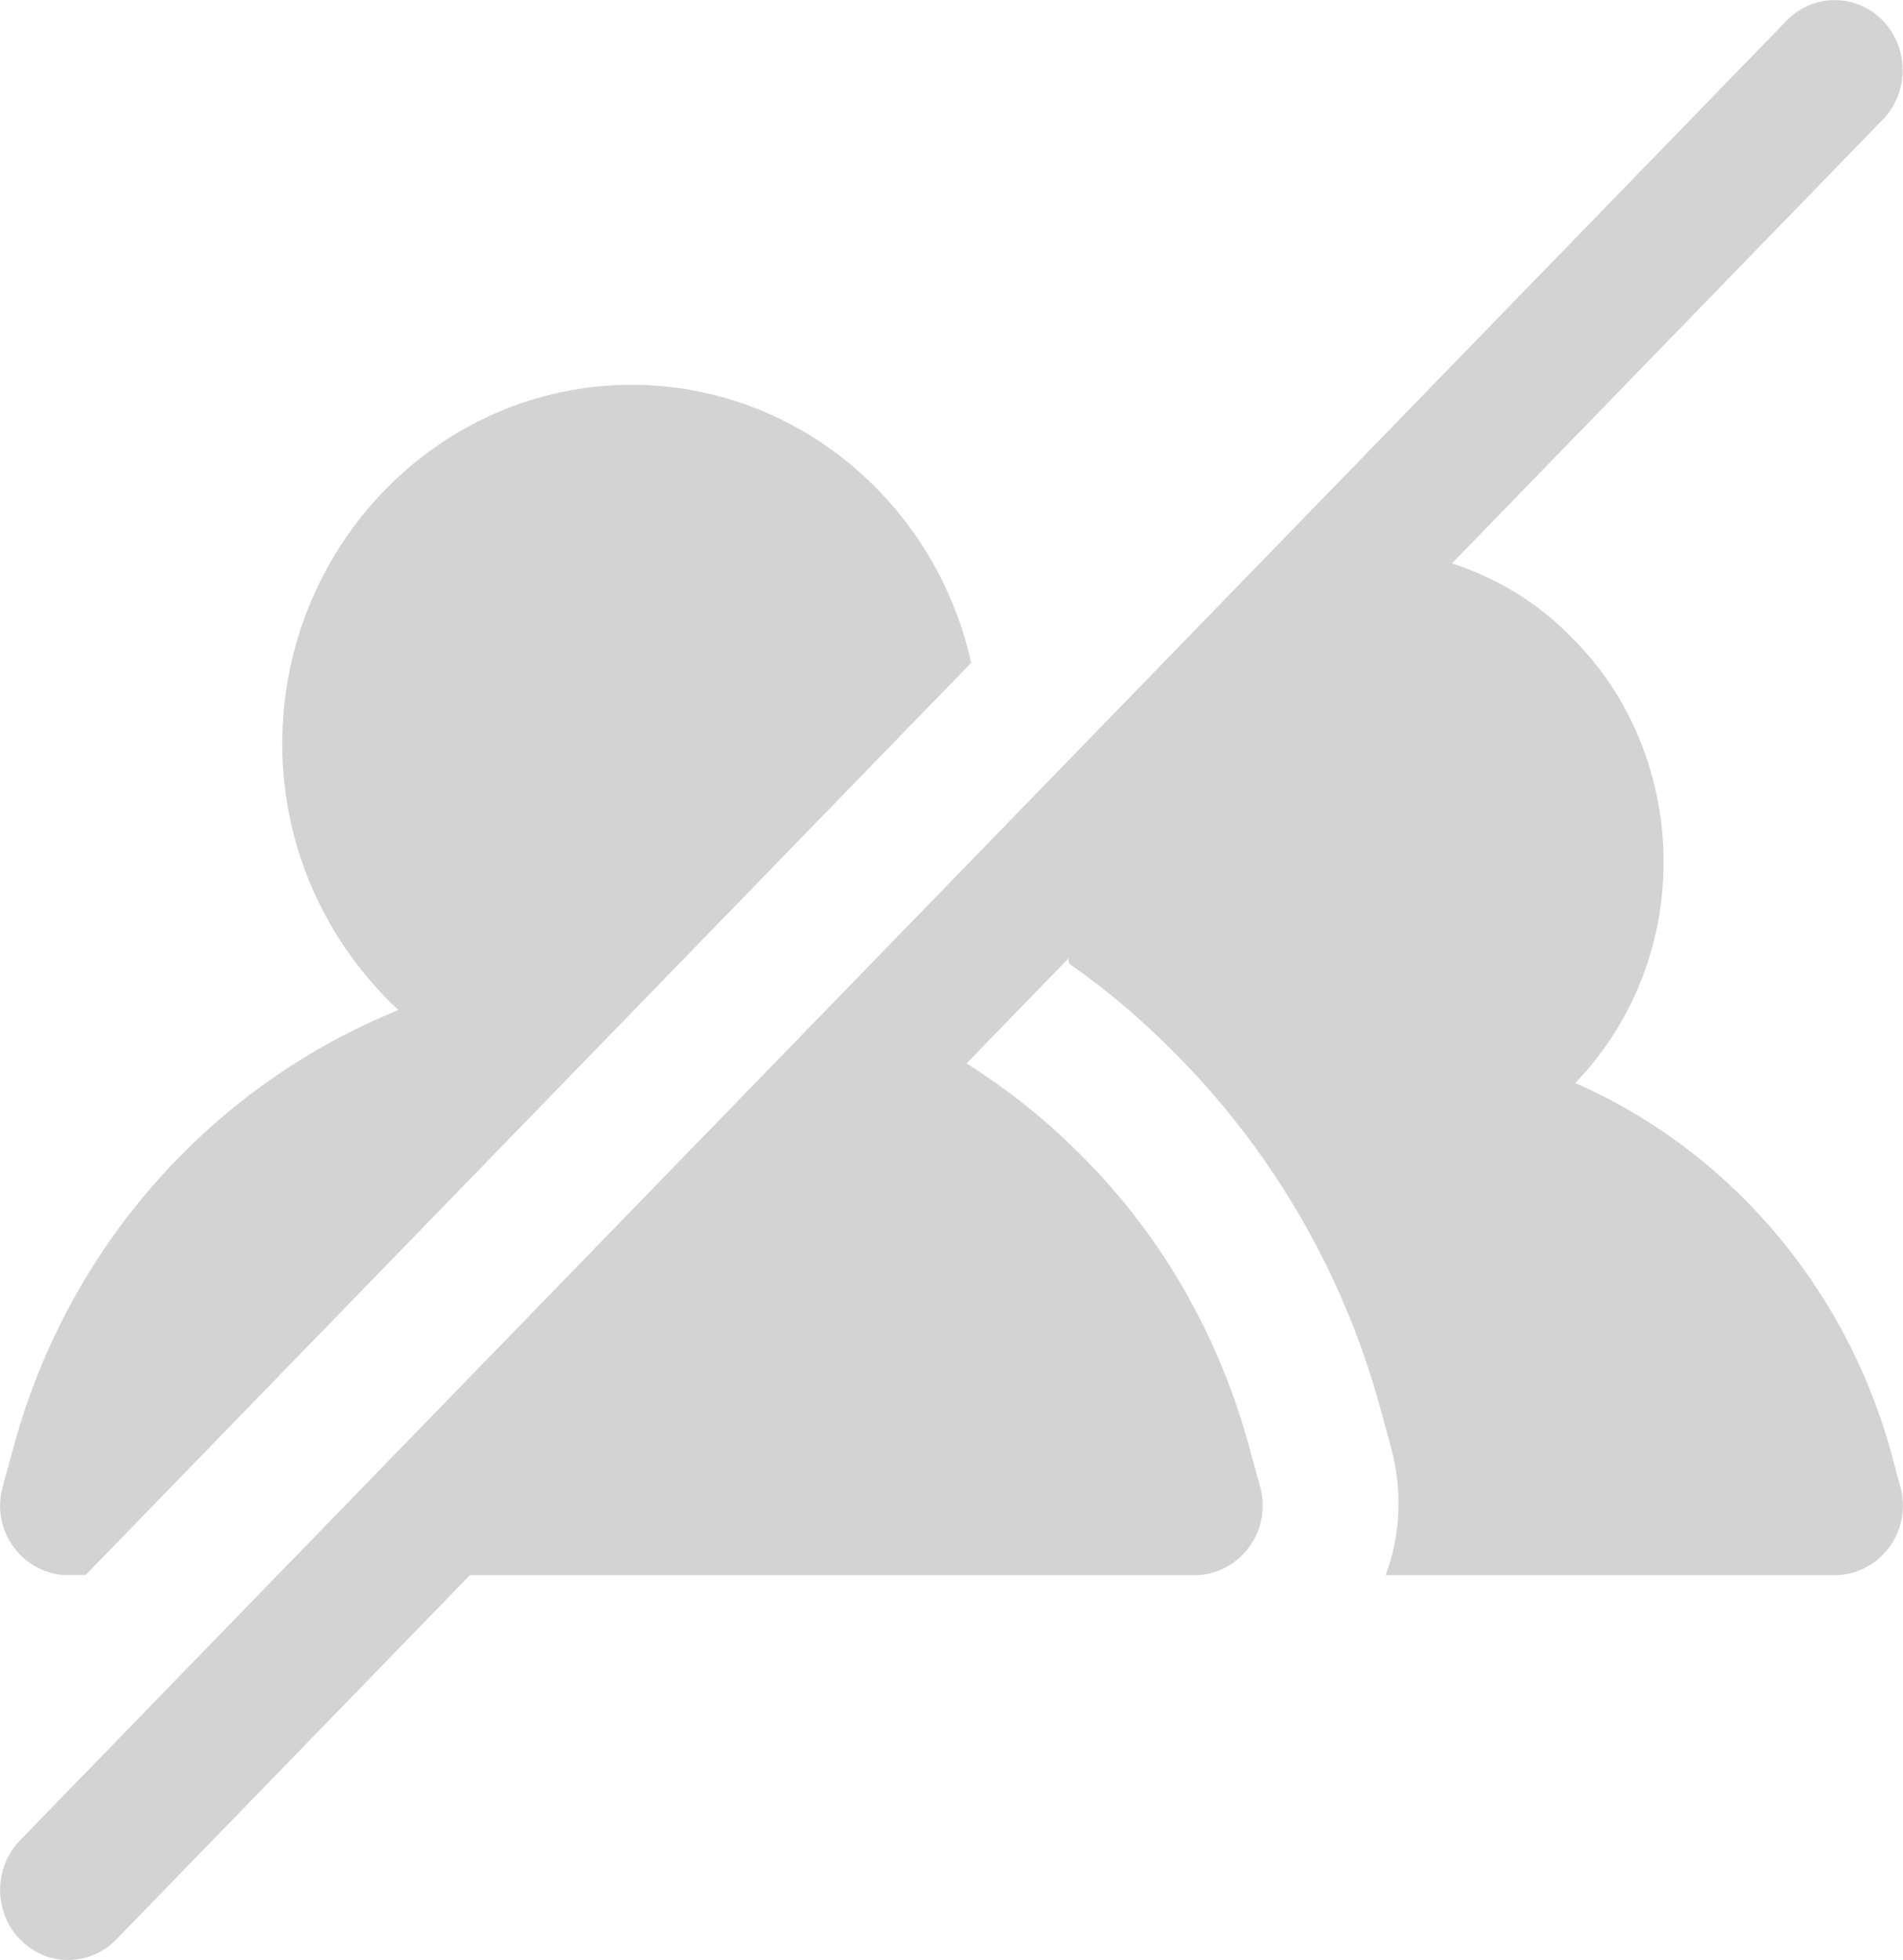 <svg width="100" height="103" viewBox="0 0 100 103" fill="none" xmlns="http://www.w3.org/2000/svg">
<g clip-path="url(#clip0_5079_6624)">
<path d="M3.577 103C4.491 103 5.405 102.647 6.102 101.929L24.694 82.776H62.781C63.89 82.776 64.964 82.223 65.638 81.305C66.312 80.387 66.53 79.21 66.21 78.103L65.604 75.89C63.924 69.816 60.747 64.519 56.496 60.399C54.76 58.68 52.828 57.174 50.794 55.879L56.176 50.334C56.176 50.334 56.154 50.393 56.142 50.428C56.142 50.499 56.176 50.617 56.245 50.688C58.142 52.006 59.925 53.524 61.57 55.172C66.644 60.211 70.495 66.614 72.495 73.865L73.1 76.079C73.706 78.327 73.603 80.646 72.815 82.776H96.423C97.532 82.776 98.606 82.223 99.28 81.305C99.954 80.387 100.171 79.21 99.852 78.103L99.349 76.231C96.88 67.403 90.675 60.375 82.779 56.915C85.67 53.901 87.419 49.816 87.419 45.284C87.419 40.752 85.602 36.456 82.596 33.513C80.859 31.7 78.7 30.394 76.3 29.605L98.937 6.286C100.331 4.85 100.331 2.519 98.937 1.083C97.543 -0.353 95.281 -0.353 93.886 1.083L1.051 96.714C-0.343 98.15 -0.343 100.481 1.051 101.917C1.748 102.635 2.663 103 3.577 103Z" fill="#D3D3D3"/>
<path d="M3.577 82.765H4.502L51.034 34.832C49.183 26.451 41.858 20.223 33.185 20.223C23.083 20.223 14.833 28.687 14.833 39.093C14.833 44.649 17.221 49.617 20.935 53.077C11.324 56.974 3.691 65.249 0.754 75.891L0.149 78.103C-0.171 79.21 0.046 80.387 0.72 81.305C1.394 82.224 2.468 82.777 3.577 82.777V82.765Z" fill="#D3D3D3"/>
</g>
<defs>
<clipPath id="clip0_5079_6624">
<rect width="100" height="103" fill="white"/>
</clipPath>
</defs>
</svg>
